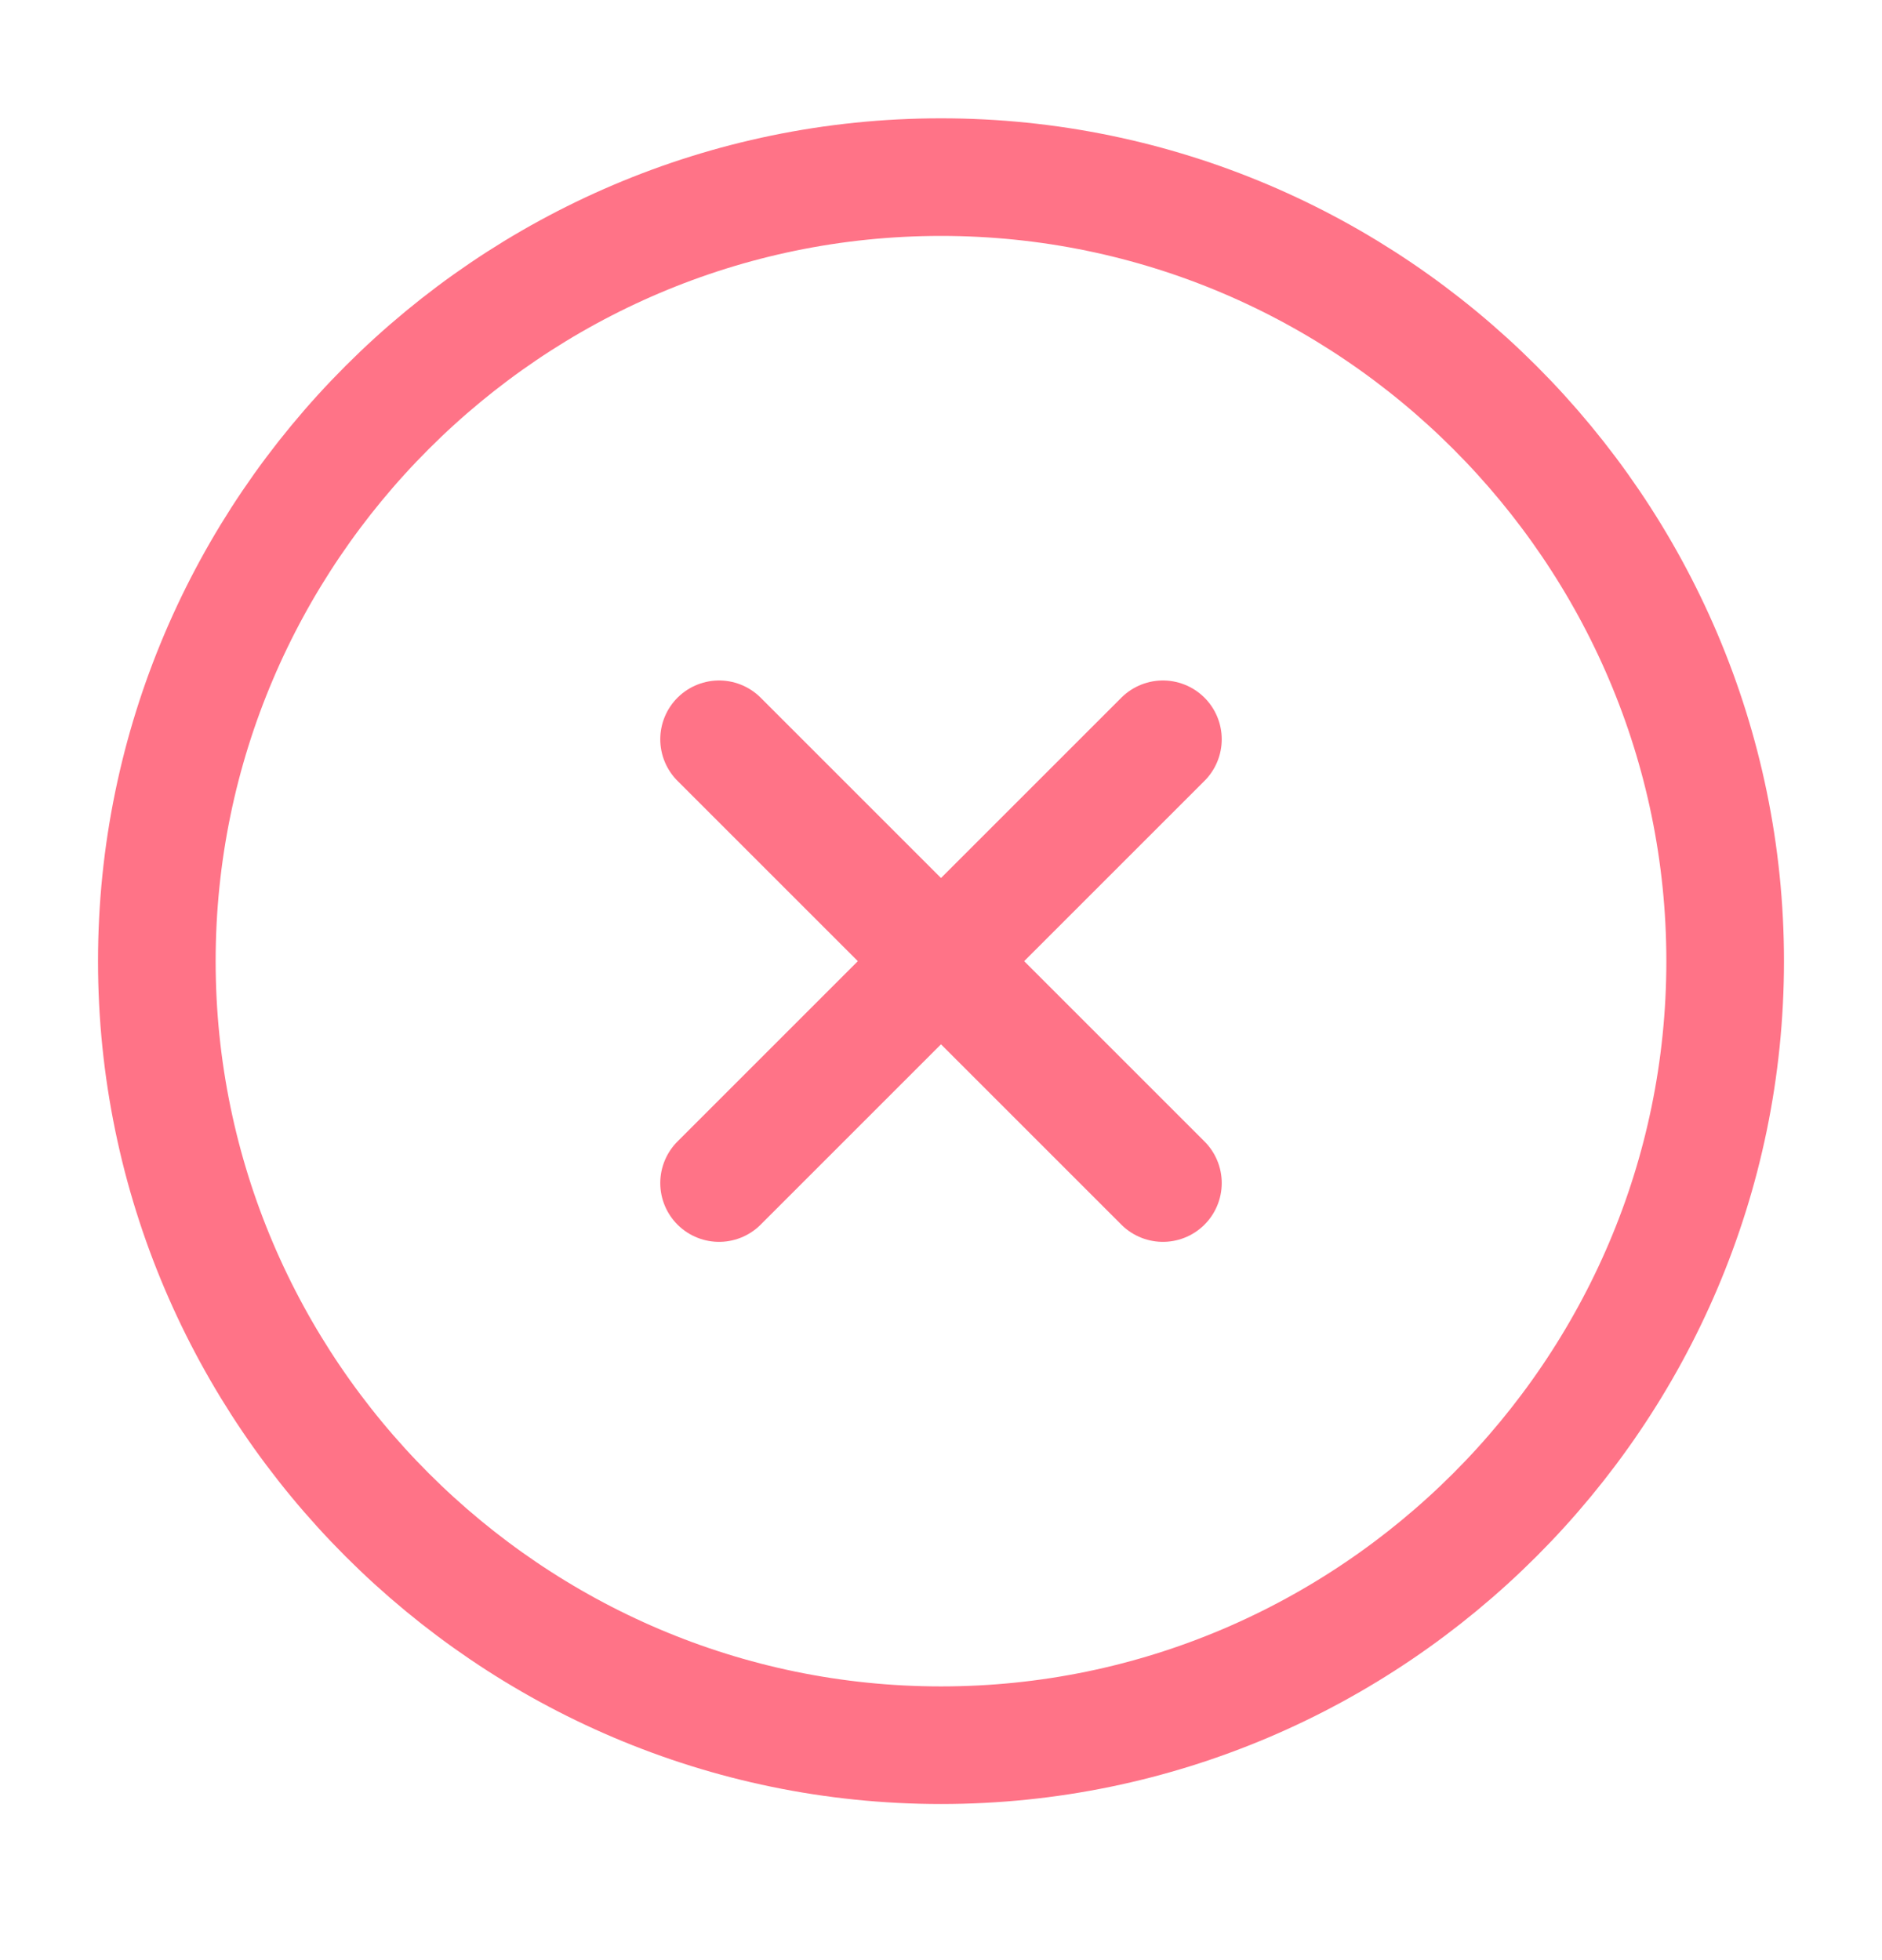 <svg width="24" height="25" viewBox="0 0 24 25" fill="none" xmlns="http://www.w3.org/2000/svg">
<path d="M12 22.259C17.5 22.259 22 17.759 22 12.259C22 6.759 17.5 2.259 12 2.259C6.5 2.259 2 6.759 2 12.259C2 17.759 6.5 22.259 12 22.259Z" stroke="#FF7387" stroke-width="1.5" stroke-linecap="round" stroke-linejoin="round"/>
<path d="M9.17 15.089L14.83 9.429" stroke="#FF7387" stroke-width="1.5" stroke-linecap="round" stroke-linejoin="round"/>
<path d="M14.83 15.089L9.17 9.429" stroke="#FF7387" stroke-width="1.5" stroke-linecap="round" stroke-linejoin="round"/>
</svg>
